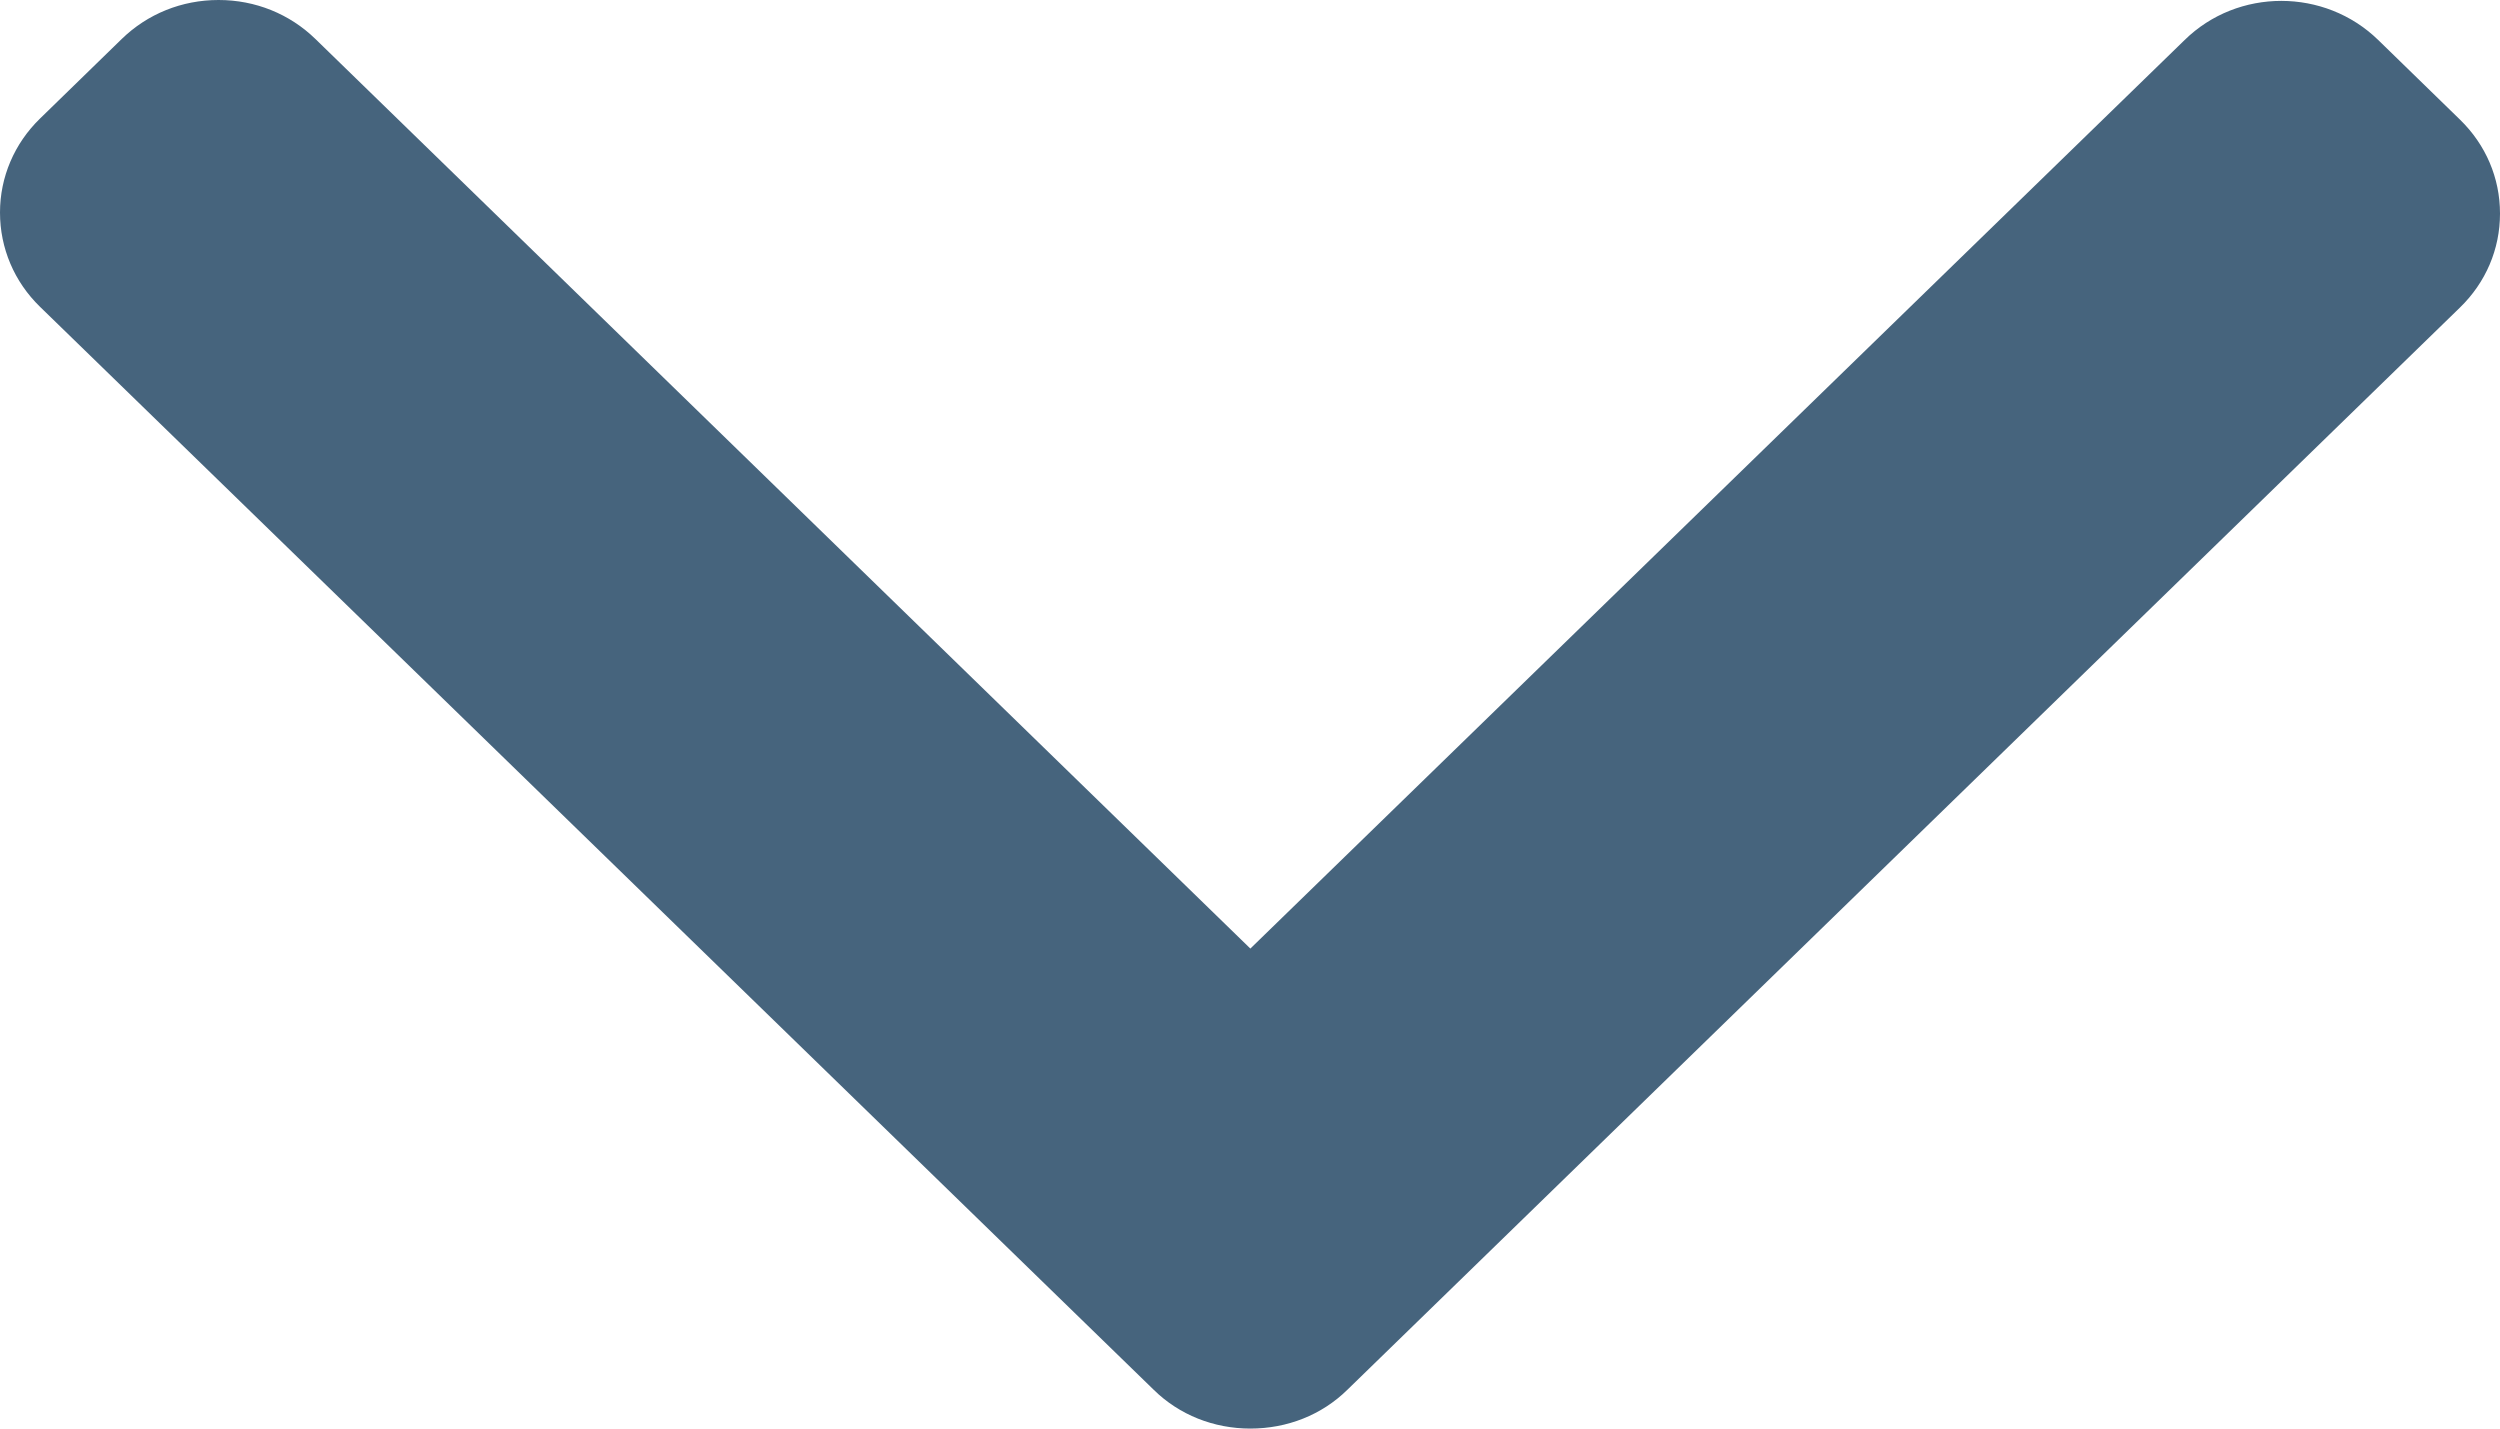 <svg width="7" height="4" viewBox="0 0 7 4" fill="none" xmlns="http://www.w3.org/2000/svg">
<path fill-rule="evenodd" clip-rule="evenodd" d="M3.891 0.341L3.668 0.112C3.598 0.04 3.504 0 3.405 0C3.305 0 3.211 0.04 3.141 0.112L0.109 3.23C0.038 3.302 -0 3.399 1.48305e-06 3.501C-0 3.604 0.038 3.701 0.109 3.773L3.139 6.888C3.209 6.96 3.302 7 3.402 7C3.502 7 3.595 6.96 3.665 6.888L3.888 6.659C4.034 6.509 4.034 6.266 3.888 6.117L1.344 3.501L3.891 0.883C3.961 0.811 4 0.715 4 0.612C4 0.509 3.961 0.413 3.891 0.341Z" transform="translate(0 4) rotate(-90)" fill="#46647d"/>
</svg>
